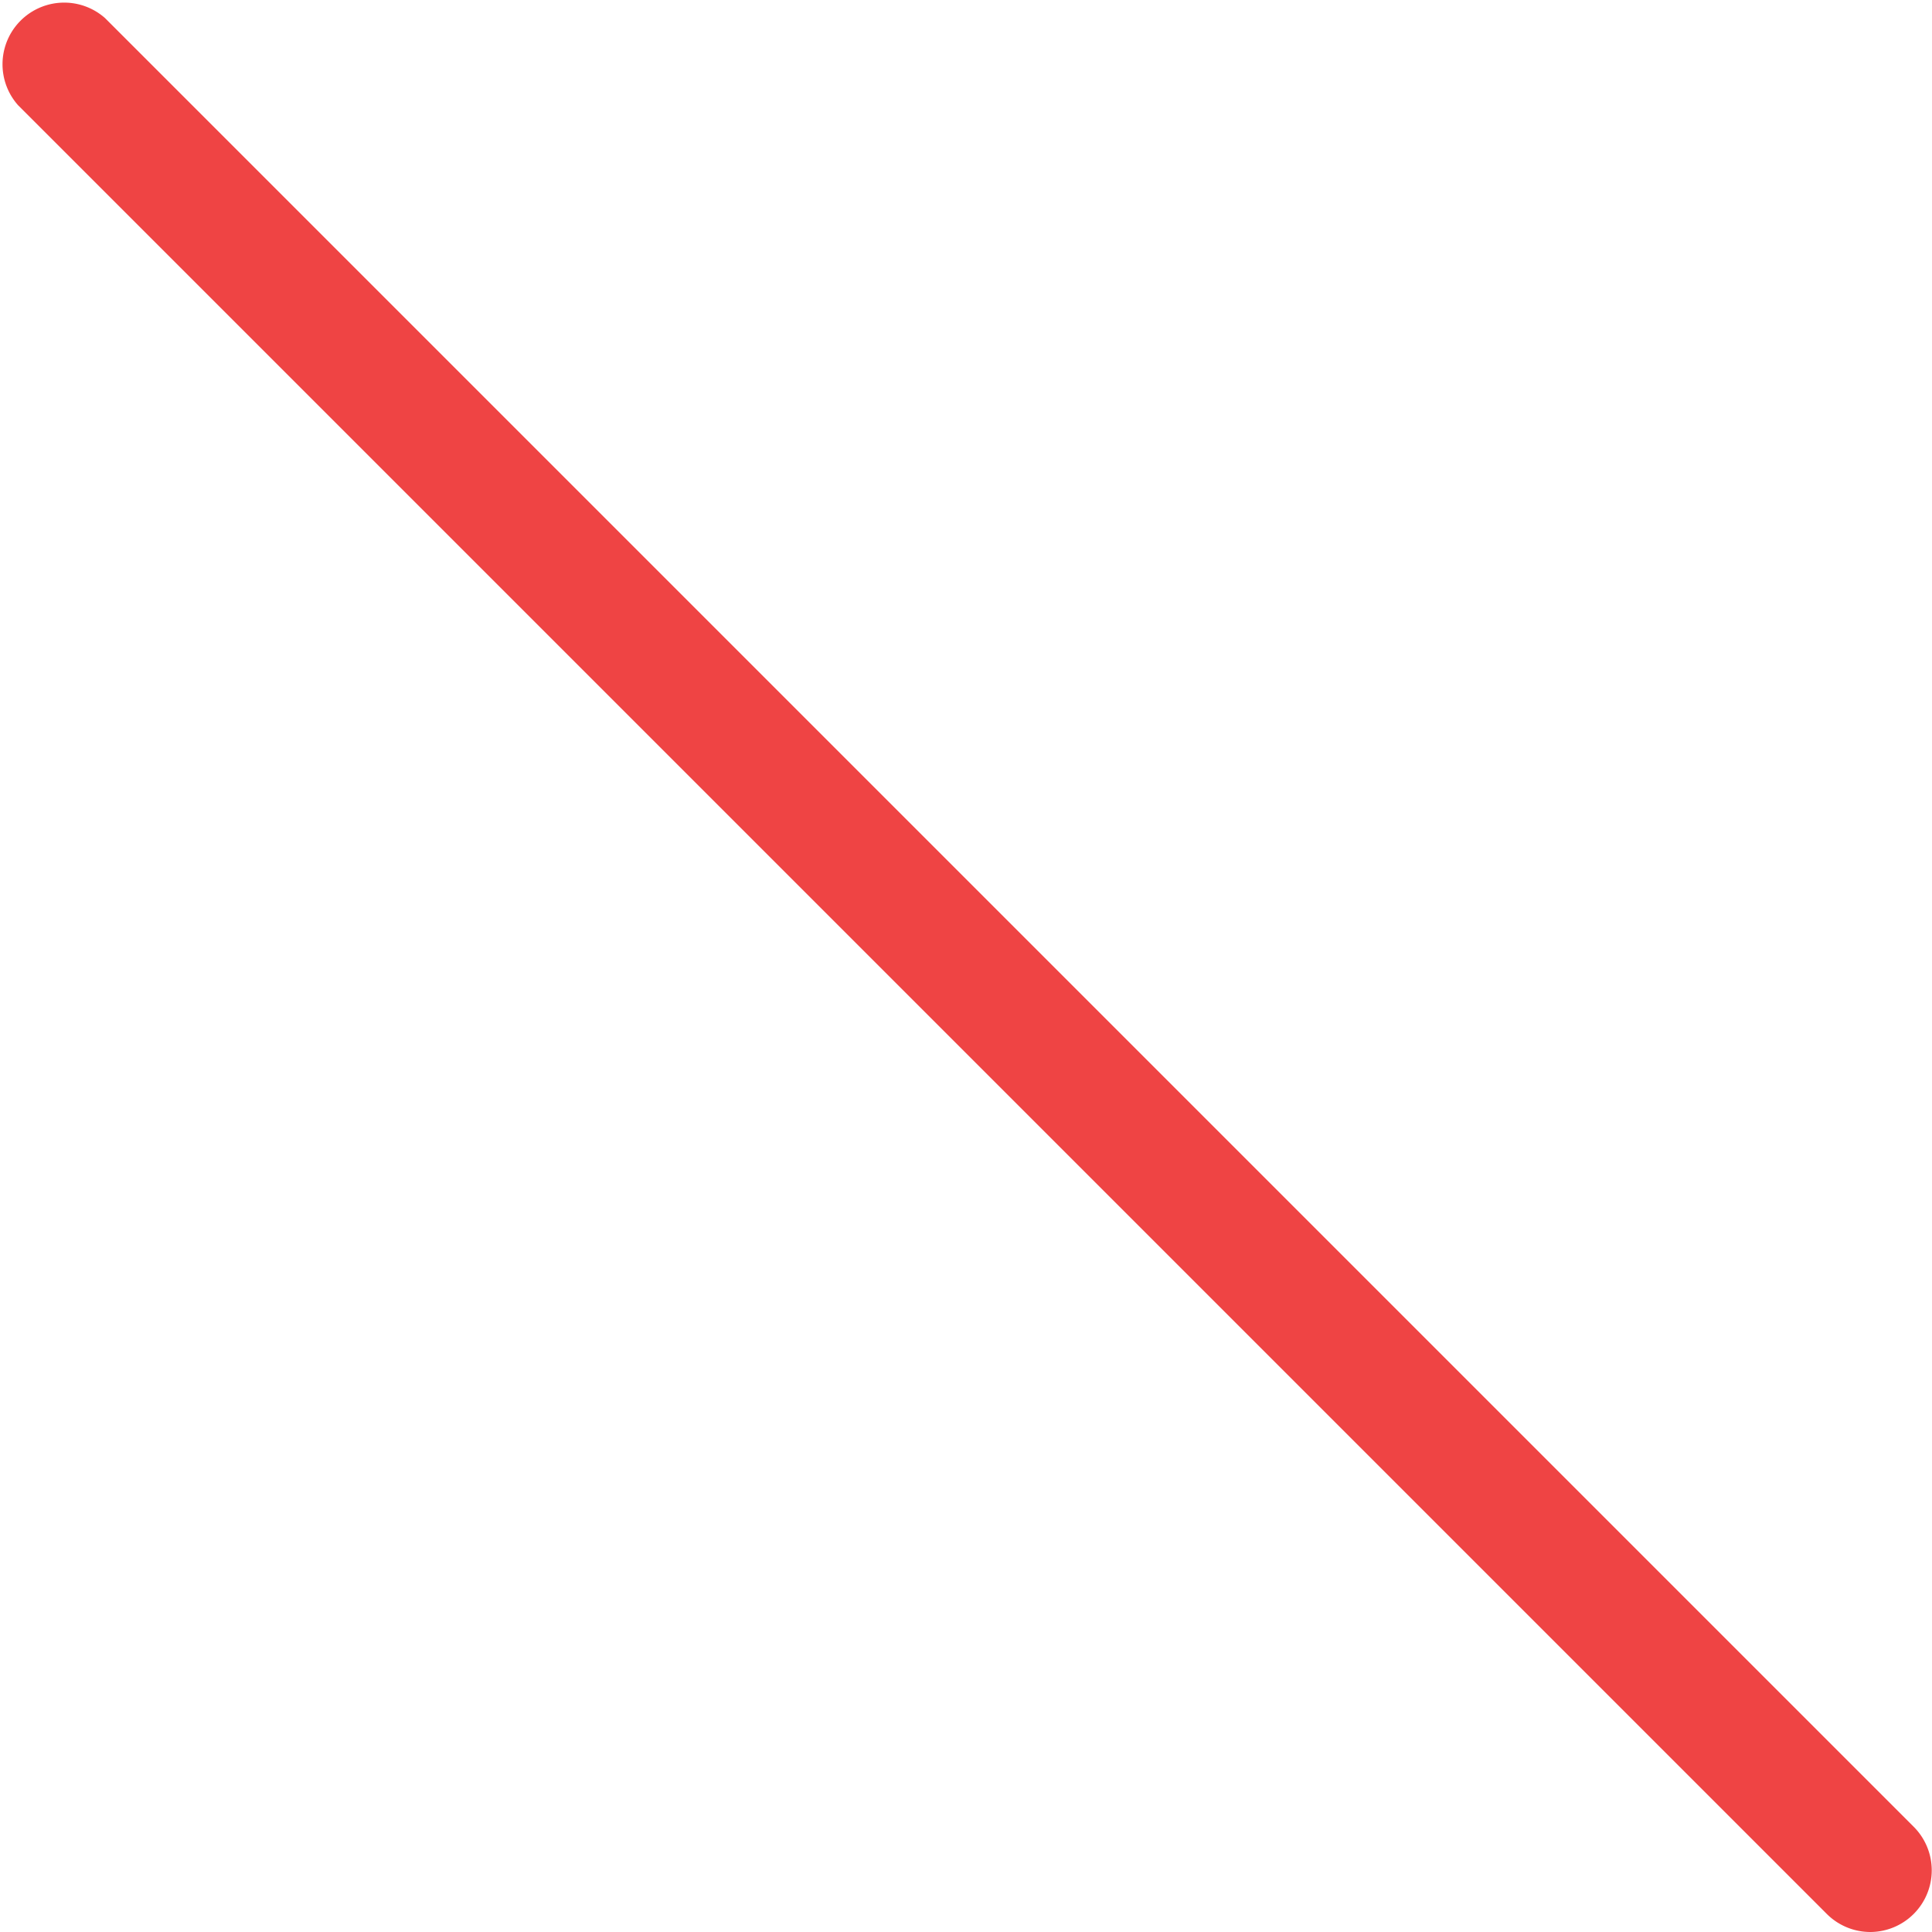 <svg xmlns="http://www.w3.org/2000/svg" width="94" height="94" viewBox="0 0 94 94">
  <g>
    <line x1="3" y1="3" x2="91" y2="91" fill="#ef4444"/>
    <path d="M91.89,94.74a3,3,0,0,1-2.12-.88l-88-88A3,3,0,0,1,6,1.62l88,88a3,3,0,0,1-2.12,5.12Z" transform="translate(-0.89 -0.74)" fill="#ef4444"/>
  </g>
</svg>

